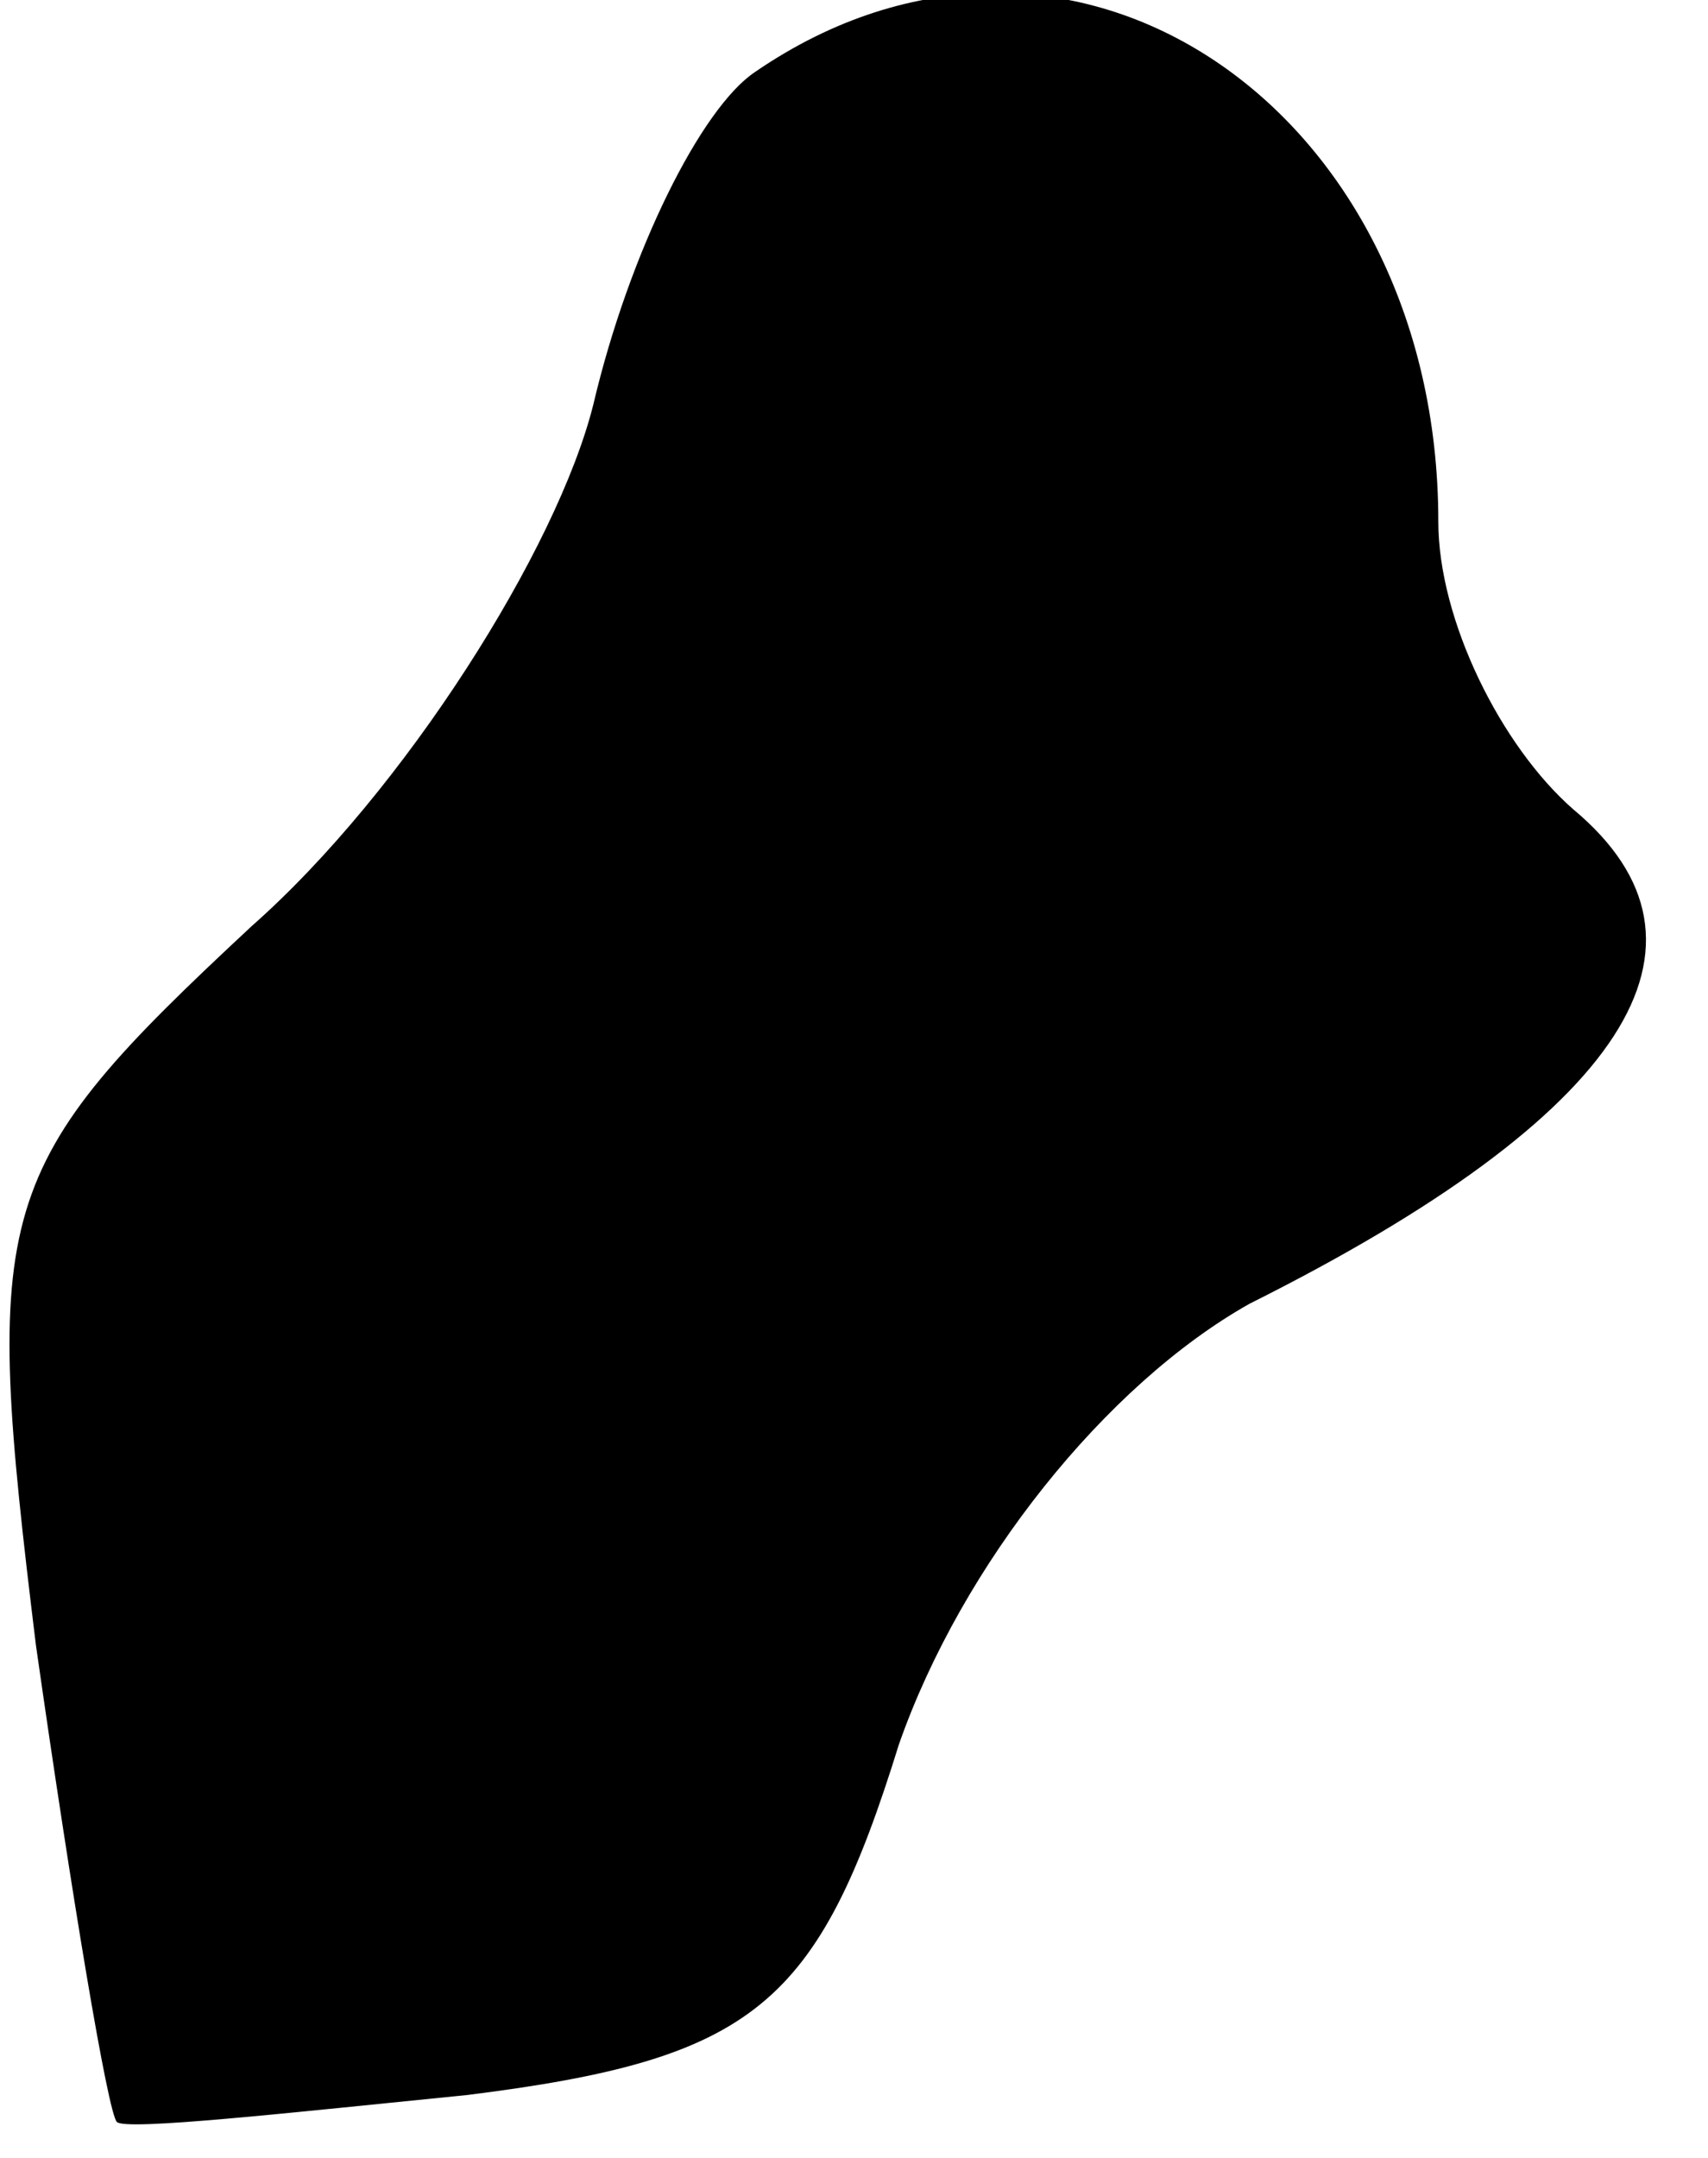 <?xml version="1.0" standalone="no"?>
<!DOCTYPE svg PUBLIC "-//W3C//DTD SVG 20010904//EN"
 "http://www.w3.org/TR/2001/REC-SVG-20010904/DTD/svg10.dtd">
<svg version="1.0" xmlns="http://www.w3.org/2000/svg"
 width="19pt" height="24pt" viewBox="0 0 19 24"
 preserveAspectRatio="xMidYMid meet">
<g transform="translate(0,24) scale(0.1,-0.1)"
fill="#000000" stroke="none">
<path fill="#000000" stroke="none" d="M84 232 c-6 -4 -14 -20 -18 -37 -4 -16
-21 -43 -38 -58 -29 -27 -30 -31 -24 -80 4 -28 8 -52 9 -53 1 -1 19 1 39 3 32
4 39 10 48 39 7 20 23 40 39 49 42 21 54 40 36 55 -8 7 -15 21 -15 32 0 46
-41 74 -76 50z"/>
</g>
</svg>
